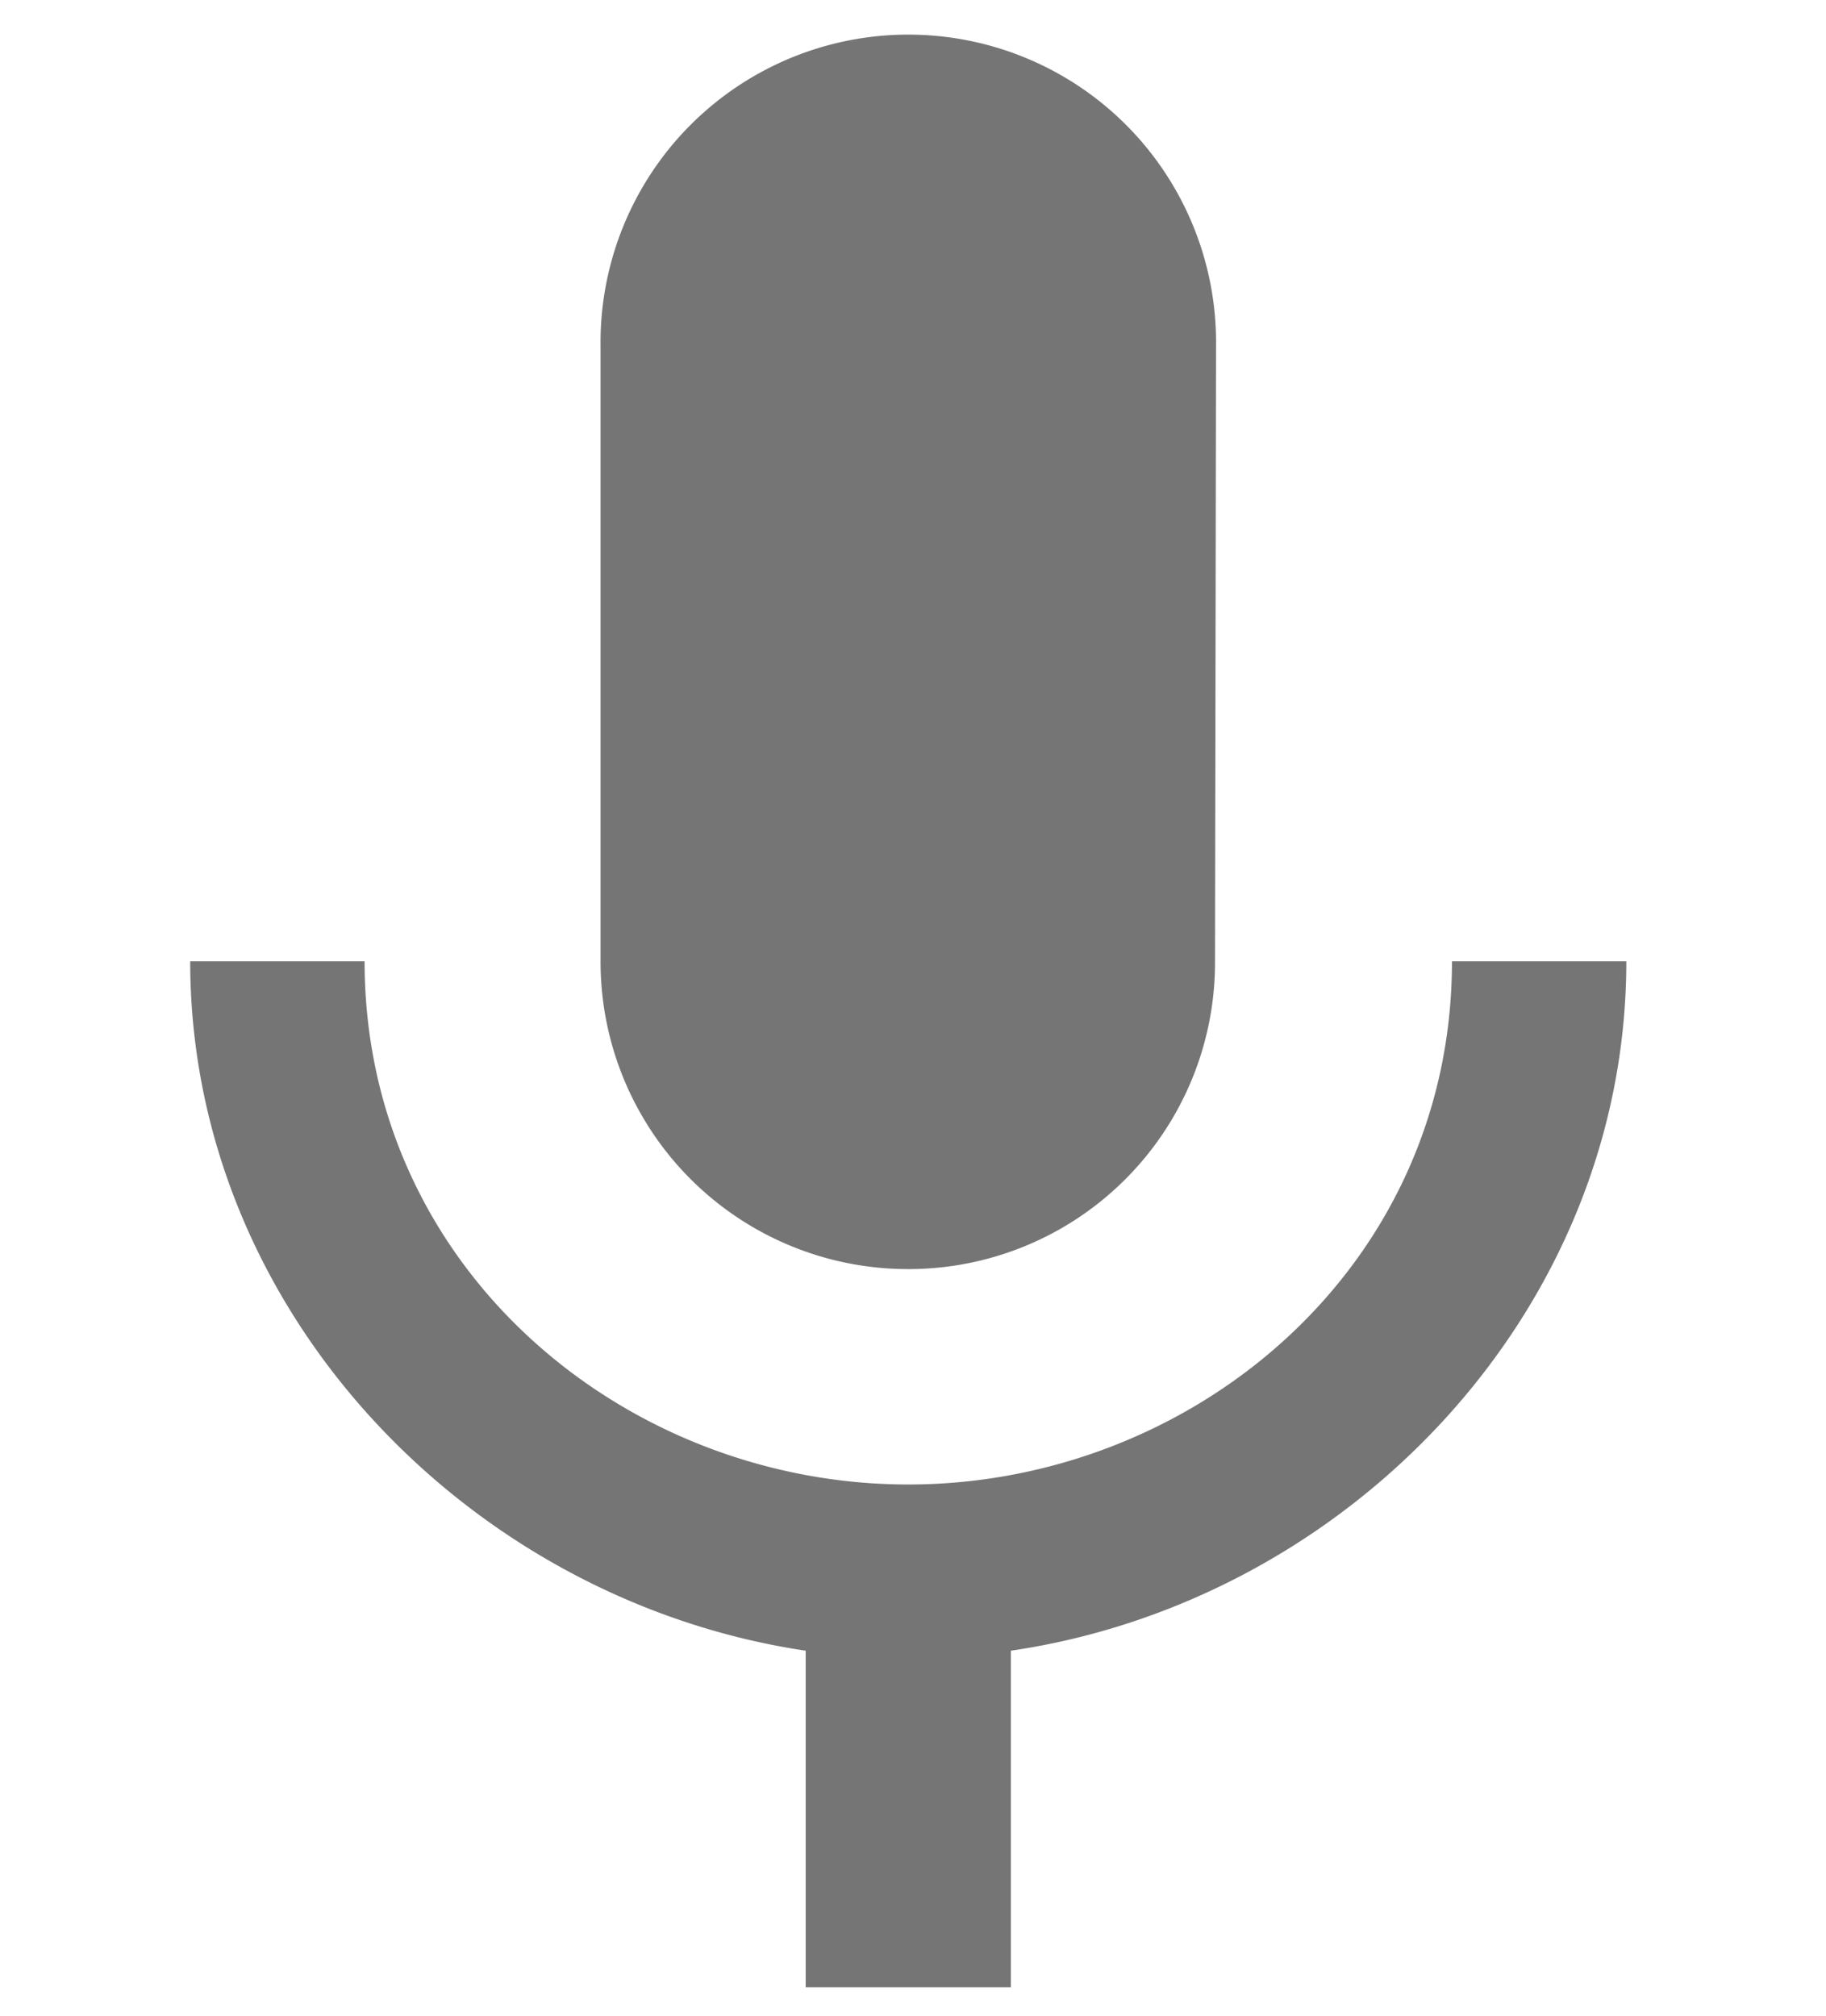 <svg id="Group_487" data-name="Group 487" xmlns="http://www.w3.org/2000/svg" viewBox="1606 172 48 53">
  <defs>
    <style>
      .cls-1 {
        opacity: 0.54;
      }

      .cls-2, .cls-4 {
        fill: none;
      }

      .cls-2 {
        stroke: rgba(112,112,112,0.36);
        opacity: 0;
      }

      .cls-3 {
        stroke: none;
      }
    </style>
  </defs>
  <path id="Path_122" data-name="Path 122" class="cls-1" d="M23.876,34.359a8.056,8.056,0,0,0,8.063-8.09l.027-16.179a8.09,8.09,0,1,0-16.179,0V26.269A8.079,8.079,0,0,0,23.876,34.359Zm14.292-8.09c0,8.09-6.849,13.752-14.292,13.752S9.584,34.359,9.584,26.269H5c0,9.2,7.335,16.8,16.179,18.121v8.845h5.393V44.39c8.845-1.294,16.179-8.9,16.179-18.121Z" transform="translate(1606 171)"/>
  <g id="Rectangle_201" data-name="Rectangle 201" class="cls-2" transform="translate(1606 172)">
    <rect class="cls-3" width="48" height="53"/>
    <rect class="cls-4" x="0.5" y="0.5" width="47" height="52"/>
  </g>
</svg>
